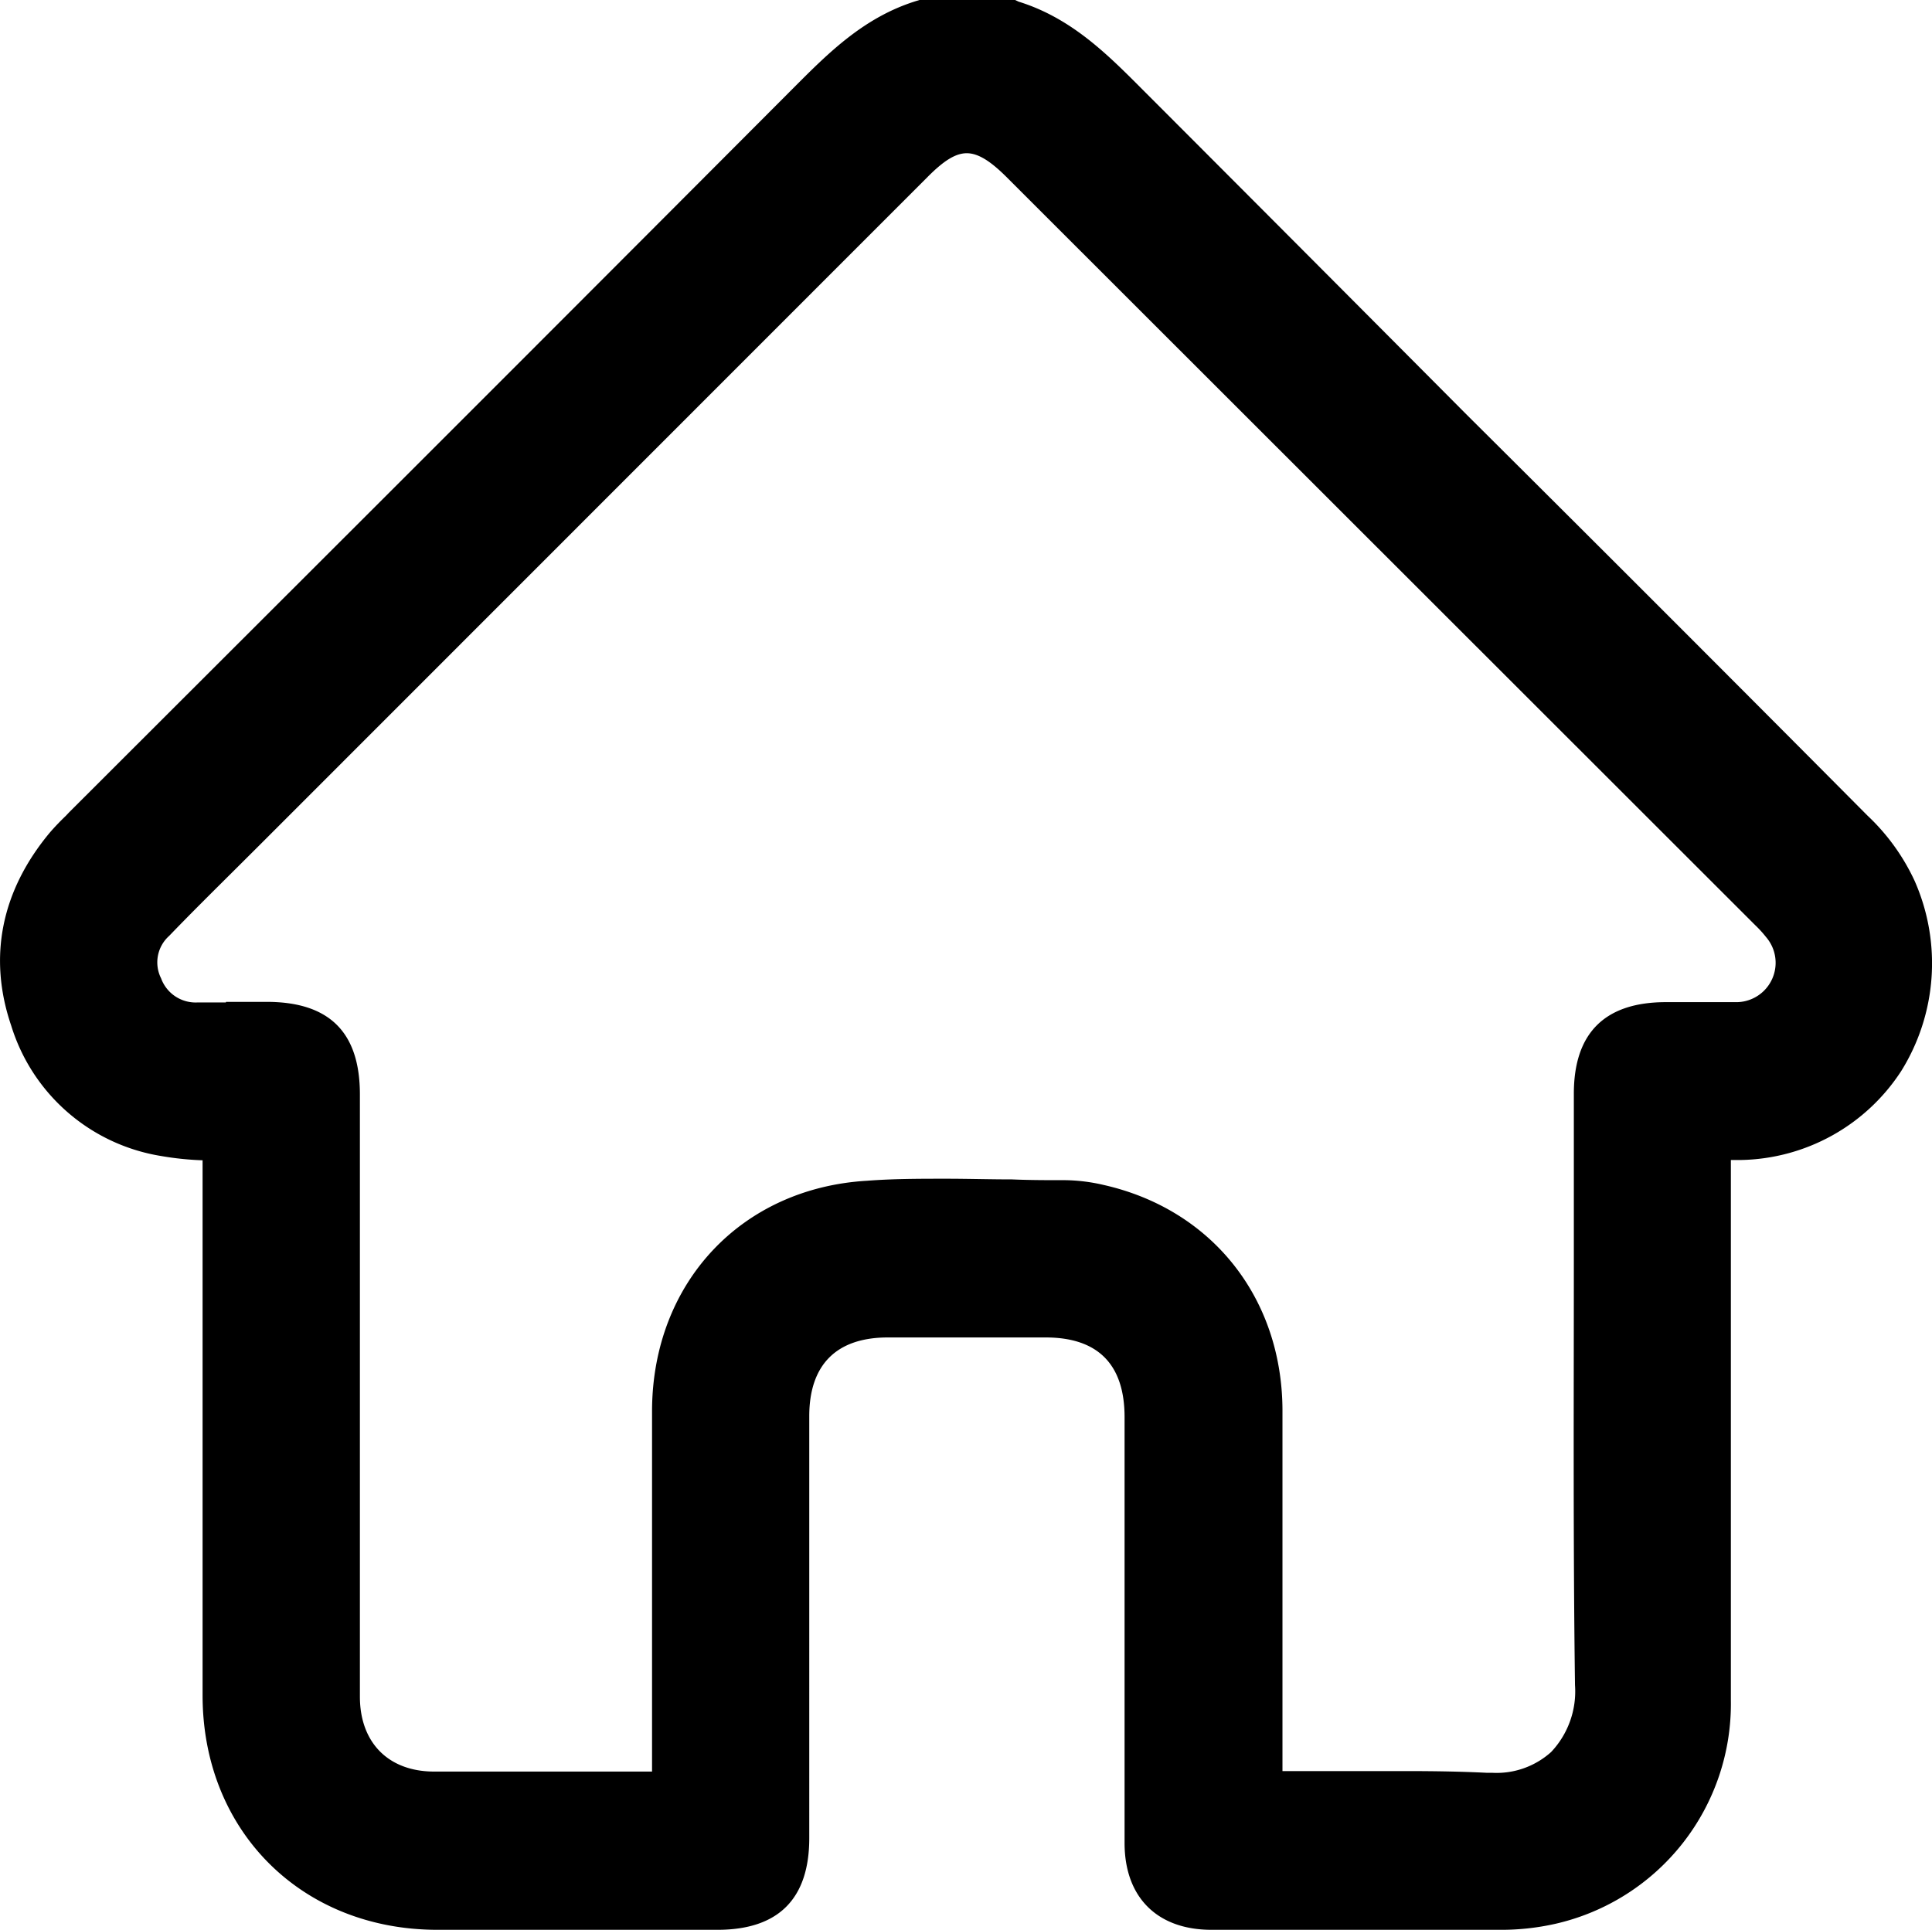 <svg id="Layer_1" data-name="Layer 1" xmlns="http://www.w3.org/2000/svg" viewBox="0 0 200.18 200"><g id="Layer_1-2" data-name="Layer 1"><path d="M198.38,91.27a21.94,21.94,0,0,0-4.87-6.74Q172.83,63.72,152,43,135.16,26.07,118.28,9.17c-3.58-3.59-7.3-7.31-12.73-9L105.19,0H95.28l-.36.11c-5.39,1.68-9.07,5.37-12.63,8.94l-.51.51Q54.53,36.89,27.23,64.15L7.15,84.21l-.3.32c-.56.54-1.13,1.12-1.68,1.76-5,6-6.43,12.87-4,20a19.51,19.51,0,0,0,15.5,13.51,31.47,31.47,0,0,0,4.33.45V175.7C21,189.75,31.26,200,45.34,200h29c6.32,0,9.52-3.2,9.52-9.51V146.77c0-5.32,2.8-8.14,8.09-8.16h16.4c5.42,0,8.18,2.79,8.18,8.26V191c0,5.64,3.39,9,9,9h29.79a25.54,25.54,0,0,0,5.84-.62,23.38,23.38,0,0,0,18.19-23.16v-56h1A20.24,20.24,0,0,0,197,111,21.12,21.12,0,0,0,198.38,91.27Zm-35.3,22.08v17.14c0,14.47-.08,29.43.12,44.15a9.15,9.15,0,0,1-2.47,6.93,8.44,8.44,0,0,1-6.06,2.16h-.56c-2.79-.14-5.6-.18-8.39-.18-2.18,0-4.35,0-6.48,0s-4.24,0-6.35,0V146.09c-.06-11.63-7.35-20.77-18.55-23.29a18.53,18.53,0,0,0-3.92-.49c-1.86,0-3.71,0-5.55-.08-2.26,0-4.55-.07-6.85-.07-2.72,0-5.45,0-8.17.21-13,.76-22.21,10.54-22.28,23.77V183.6H45c-4.75,0-7.69-3-7.7-7.74V113.43c0-6.45-3.16-9.59-9.64-9.6H23.42v.06H20.49a3.81,3.81,0,0,1-3.79-2.5,3.68,3.68,0,0,1,.84-4.4c2.23-2.32,4.57-4.63,6.82-6.87l2.71-2.7L96.18,18.28c1.6-1.6,2.82-2.4,4-2.4s2.46.82,4.09,2.44L181.89,95.9A11.64,11.64,0,0,1,183,97.12a4.08,4.08,0,0,1-3,6.74h-7.38C166.29,103.86,163.08,107.06,163.08,113.35Z" transform="translate(-0.01)"/></g></svg>